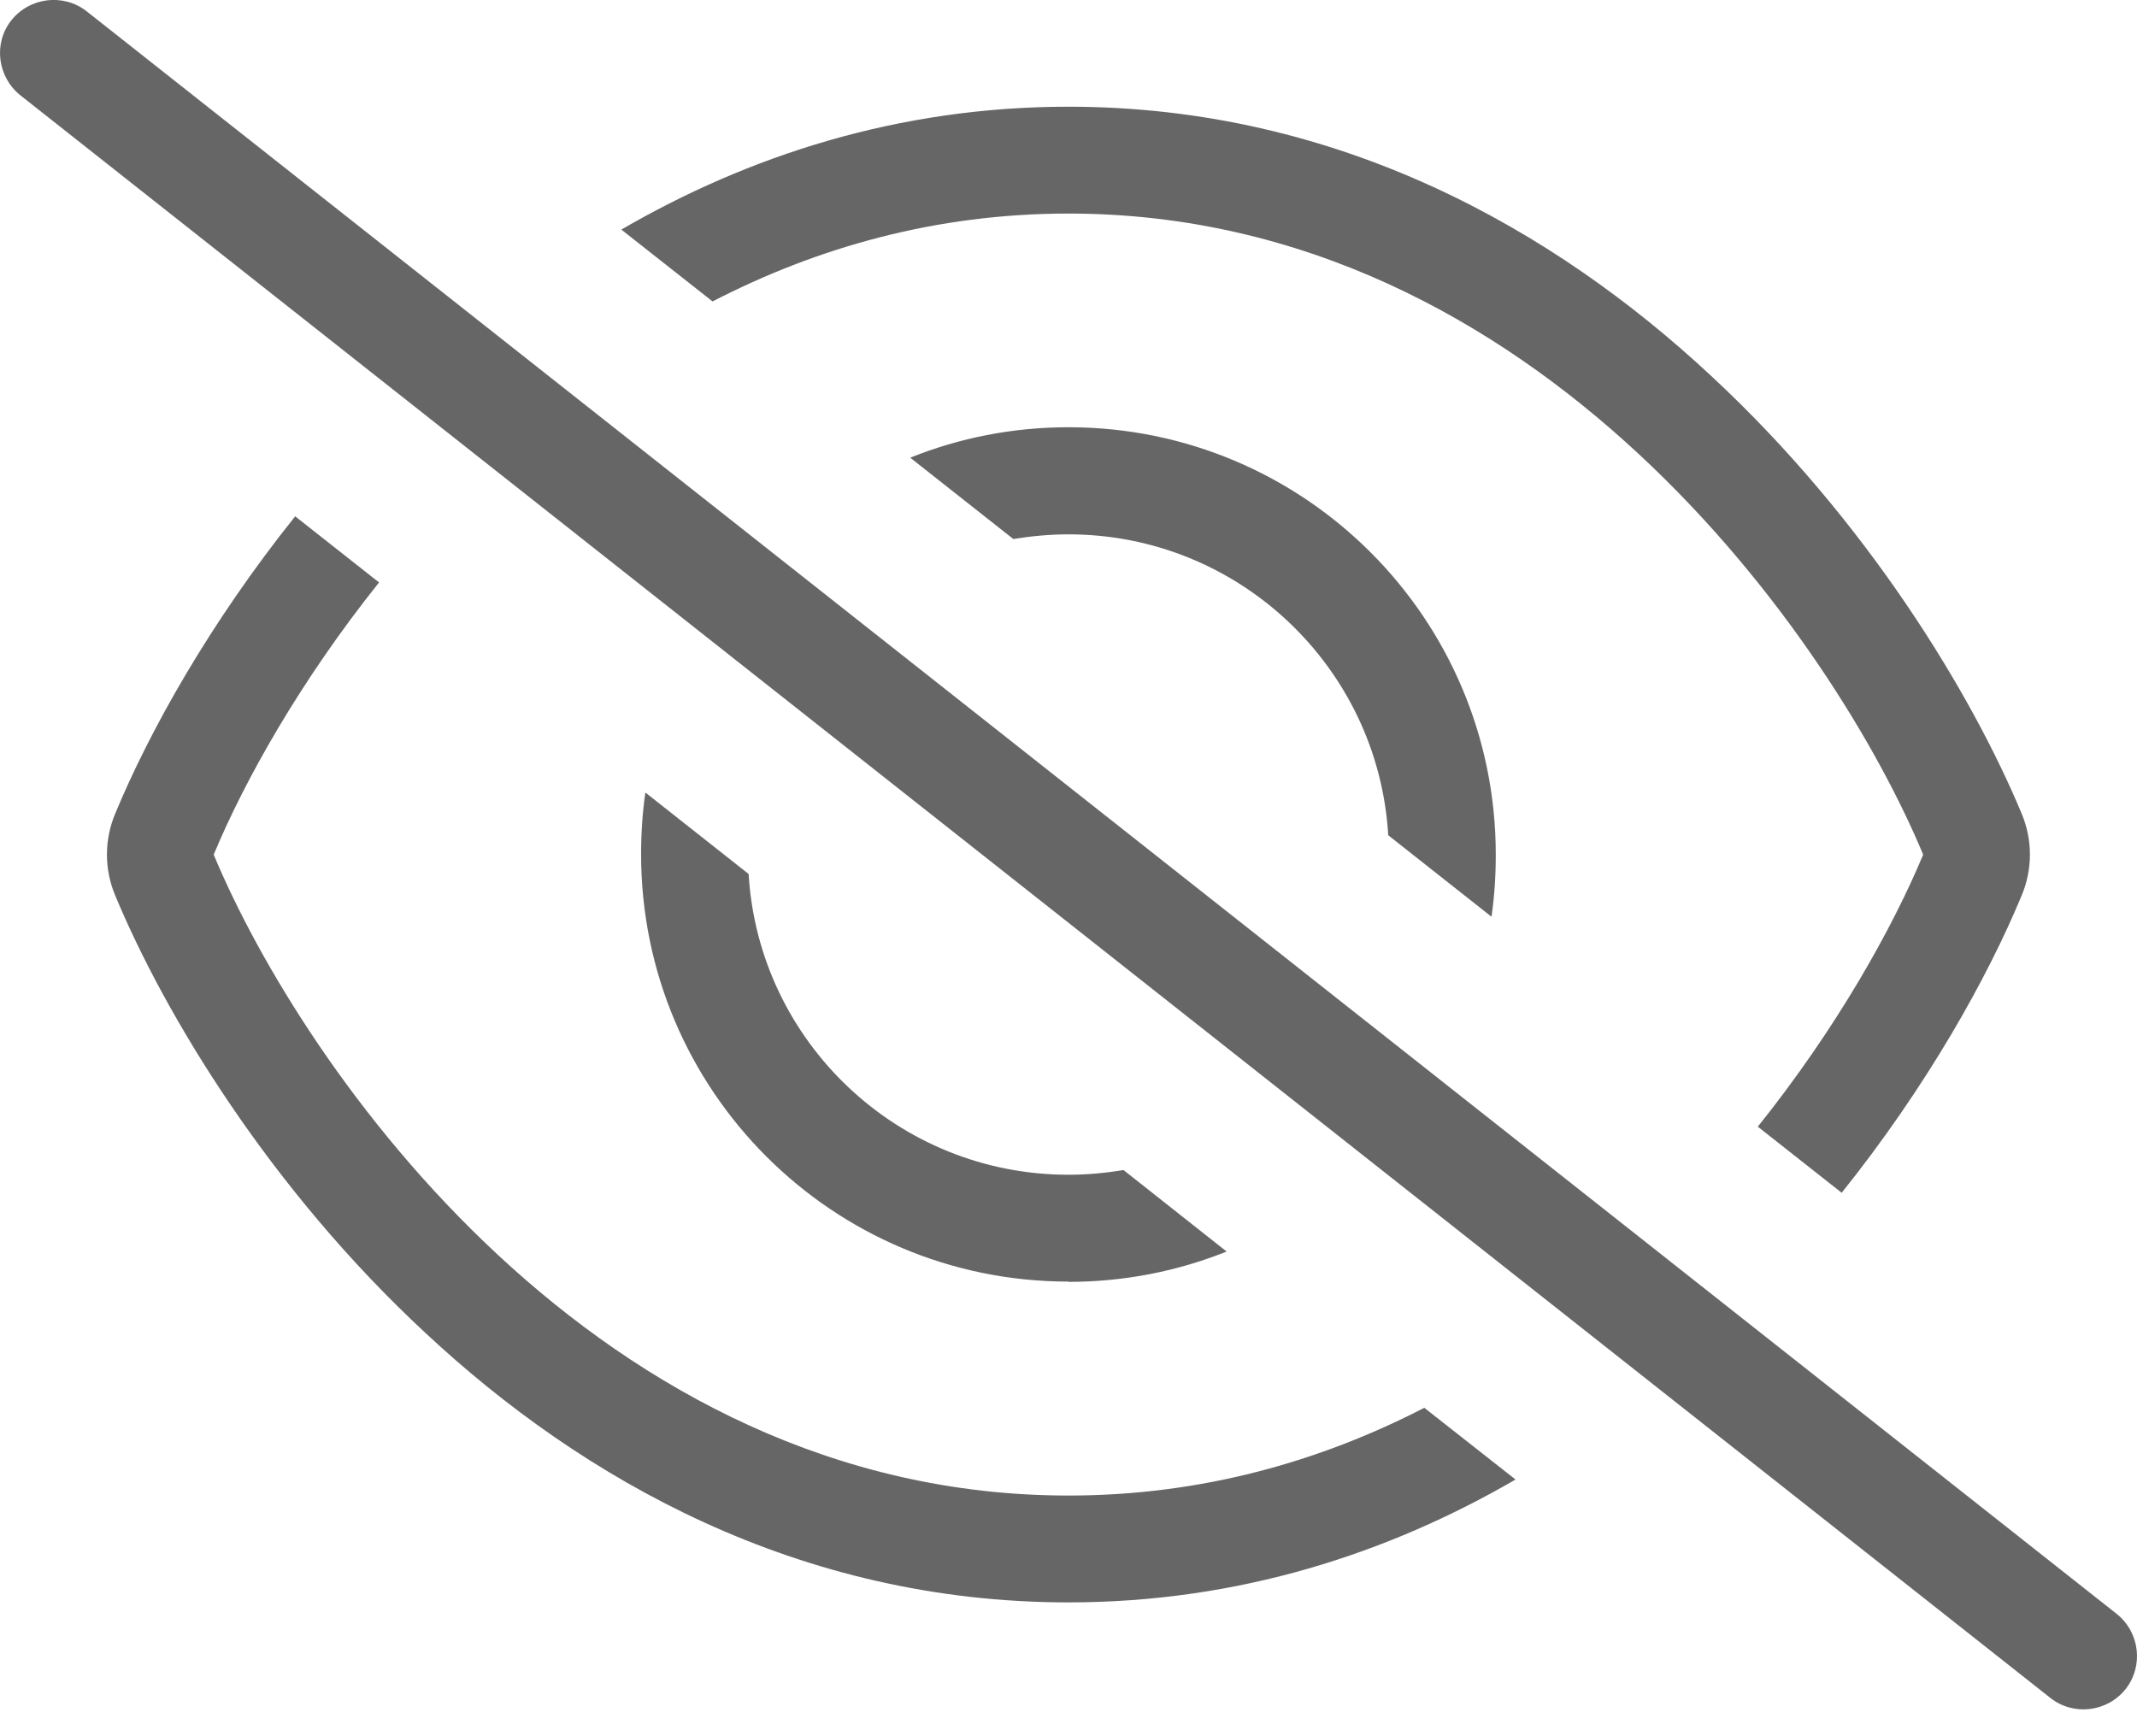 <svg xmlns="http://www.w3.org/2000/svg" width="16" height="13" viewBox="0 0 16 13" fill="none">
<path d="M0.648 0.084C0.475 -0.051 0.223 -0.021 0.085 0.152C-0.052 0.324 -0.019 0.577 0.153 0.714L15.351 12.713C15.524 12.85 15.776 12.82 15.914 12.648C16.051 12.475 16.021 12.223 15.849 12.085L0.648 0.084ZM15.136 6.706C15.219 6.509 15.219 6.289 15.136 6.091C14.764 5.199 13.981 3.899 12.811 2.814C11.637 1.719 10.019 0.799 8 0.799C6.72 0.799 5.6 1.169 4.652 1.719L5.335 2.257C6.115 1.854 7.005 1.599 8 1.599C9.759 1.599 11.192 2.399 12.269 3.399C13.346 4.399 14.066 5.599 14.399 6.399C14.169 6.951 13.751 7.699 13.161 8.436L13.789 8.931C14.429 8.131 14.881 7.321 15.136 6.706ZM2.21 3.866C1.57 4.666 1.118 5.476 0.863 6.091C0.78 6.289 0.78 6.509 0.863 6.706C1.235 7.599 2.018 8.898 3.188 9.983C4.362 11.078 5.98 11.998 8 11.998C9.279 11.998 10.399 11.628 11.347 11.078L10.664 10.541C9.884 10.943 8.994 11.198 8 11.198C6.24 11.198 4.807 10.398 3.73 9.398C2.653 8.398 1.933 7.199 1.6 6.399C1.83 5.846 2.248 5.099 2.838 4.361L2.21 3.866ZM8 9.598C8.417 9.598 8.817 9.518 9.184 9.371L8.412 8.761C8.277 8.783 8.139 8.796 8 8.796C6.725 8.796 5.68 7.801 5.605 6.544L4.832 5.934C4.81 6.084 4.8 6.239 4.8 6.396C4.8 8.163 6.232 9.596 8 9.596V9.598ZM11.199 6.399C11.199 4.631 9.767 3.199 8 3.199C7.582 3.199 7.182 3.279 6.815 3.427L7.587 4.036C7.722 4.014 7.86 4.001 8 4.001C9.274 4.001 10.319 4.996 10.394 6.254L11.167 6.864C11.189 6.714 11.199 6.559 11.199 6.401V6.399Z" fill="#666666"/>
</svg>